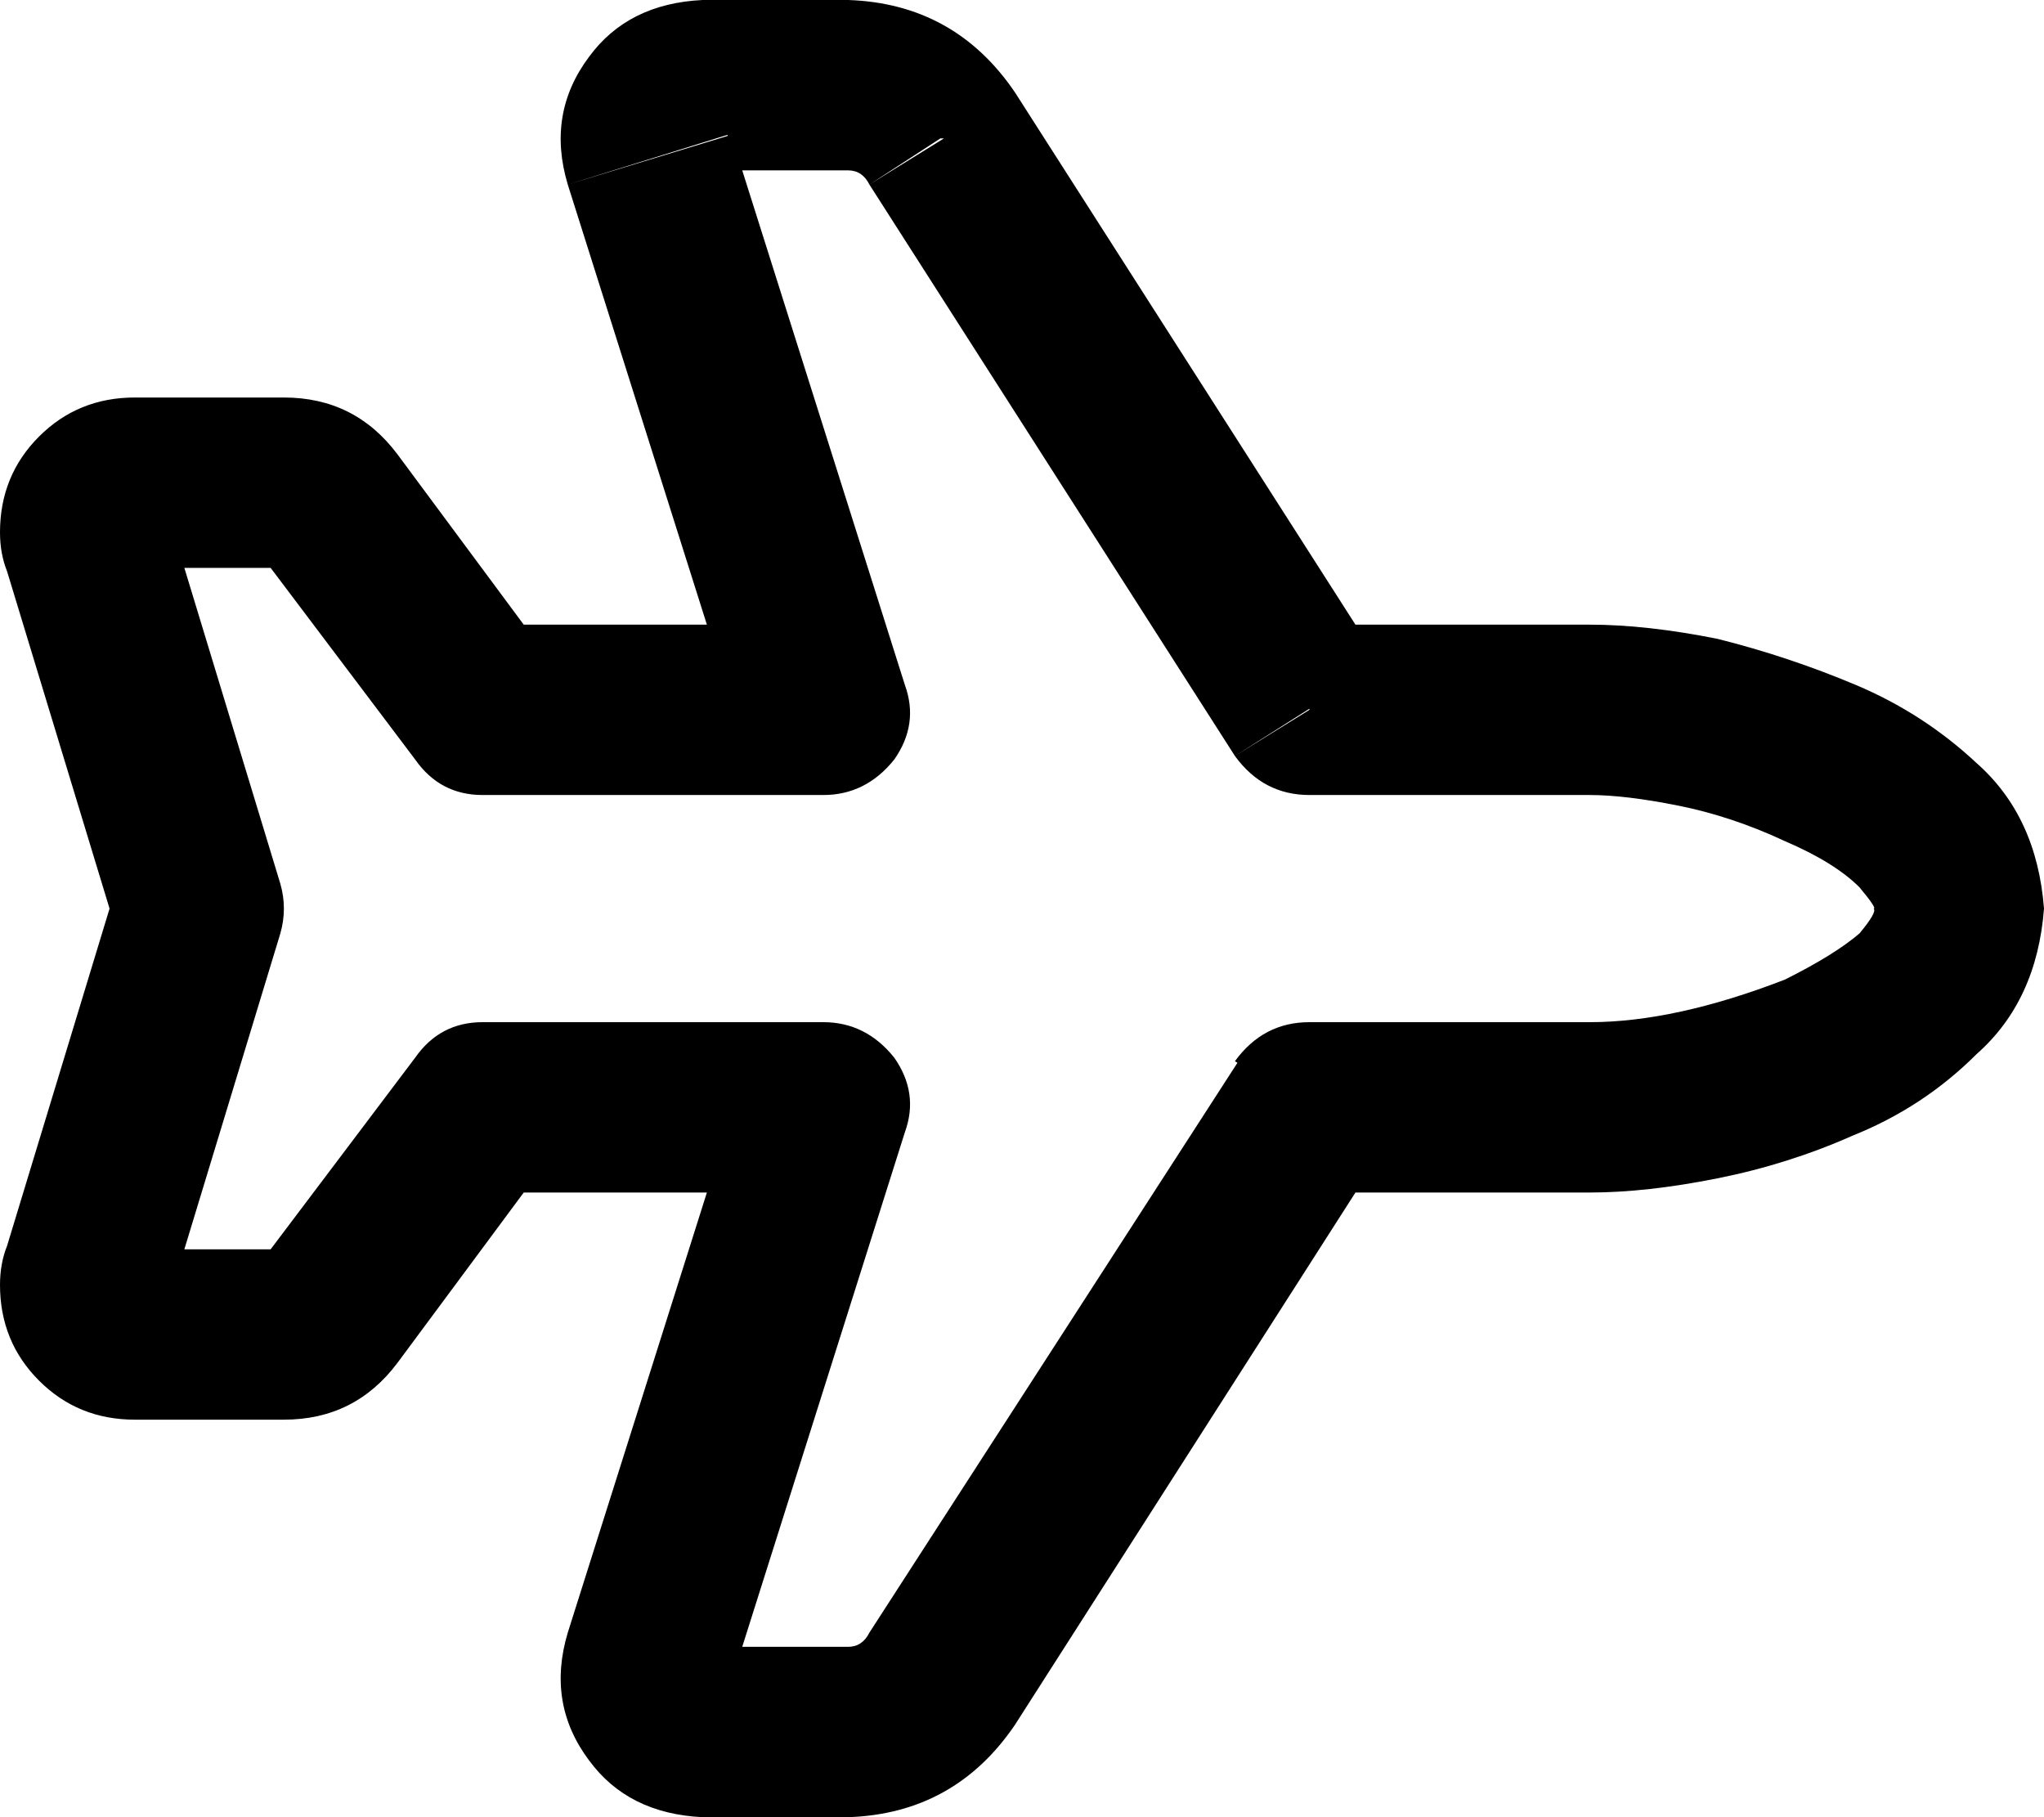 <svg viewBox="0 0 576 512">
  <path
    d="M 369 312 L 369 288 Q 356 288 348 299 L 369 312 L 369 312 Z M 265 473 L 245 460 L 245 460 L 265 473 L 265 473 Z M 183 467 L 205 474 L 205 474 L 183 467 L 183 467 Z M 232 312 L 255 319 Q 259 308 252 298 Q 244 288 232 288 L 232 312 L 232 312 Z M 136 312 L 136 288 Q 124 288 117 298 L 136 312 L 136 312 Z M 93 370 L 112 384 L 112 384 L 93 370 L 93 370 Z M 80 376 L 80 352 L 80 376 L 80 376 Z M 38 376 L 38 400 L 38 376 L 38 376 Z M 25 358 L 48 365 L 48 365 L 25 358 L 25 358 Z M 56 256 L 79 263 Q 81 256 79 249 L 56 256 L 56 256 Z M 25 154 L 48 147 L 48 147 L 25 154 L 25 154 Z M 38 136 L 38 160 L 38 136 L 38 136 Z M 80 136 L 80 112 L 80 136 L 80 136 Z M 93 142 L 74 157 L 93 142 L 93 142 Z M 136 200 L 117 214 Q 124 224 136 224 L 136 200 L 136 200 Z M 232 200 L 232 224 Q 244 224 252 214 Q 259 204 255 193 L 232 200 L 232 200 Z M 183 45 L 206 38 L 206 38 L 183 45 L 183 45 Z M 266 39 L 245 52 L 245 52 L 265 39 L 266 39 Z M 369 200 L 348 213 Q 356 224 369 224 L 369 200 L 369 200 Z M 576 256 Q 574 230 557 215 Q 542 201 523 193 Q 504 185 484 180 Q 464 176 448 176 L 448 224 Q 458 224 473 227 Q 488 230 503 237 Q 517 243 524 250 Q 529 256 528 256 L 576 256 L 576 256 Z M 448 336 Q 464 336 484 332 L 484 332 Q 504 328 522 320 Q 542 312 557 297 Q 574 282 576 256 L 528 256 Q 529 257 524 263 Q 517 269 503 276 Q 472 288 448 288 L 448 336 L 448 336 Z M 369 336 L 448 336 L 448 288 L 369 288 L 369 336 L 369 336 Z M 286 486 L 389 325 L 349 299 L 245 460 L 286 486 L 286 486 Z M 239 512 Q 269 511 286 486 L 245 460 Q 243 464 239 464 L 239 512 L 239 512 Z M 198 512 L 239 512 L 239 464 L 198 464 L 198 512 L 198 512 Z M 160 460 Q 154 480 166 496 L 166 496 Q 177 511 198 512 L 198 464 Q 207 465 206 474 L 160 460 L 160 460 Z M 209 305 L 160 460 L 206 474 L 255 319 L 209 305 L 209 305 Z M 136 336 L 232 336 L 232 288 L 136 288 L 136 336 L 136 336 Z M 117 298 L 74 355 L 112 384 L 155 326 L 117 298 L 117 298 Z M 74 355 Q 76 352 80 352 L 80 400 Q 100 400 112 384 L 74 355 L 74 355 Z M 80 352 L 38 352 L 38 400 L 80 400 L 80 352 L 80 352 Z M 38 352 Q 47 353 48 362 L 0 362 Q 0 378 11 389 Q 22 400 38 400 L 38 352 L 38 352 Z M 48 362 Q 48 364 48 365 L 2 351 Q 0 356 0 362 L 48 362 L 48 362 Z M 48 365 L 79 263 L 33 249 L 2 351 L 48 365 L 48 365 Z M 79 249 L 48 147 L 2 161 L 33 263 L 79 249 L 79 249 Z M 48 147 Q 48 148 48 148 L 48 148 Q 48 149 48 150 L 0 150 Q 0 156 2 161 L 48 147 L 48 147 Z M 48 150 Q 47 159 38 160 L 38 112 Q 22 112 11 123 Q 0 134 0 150 L 48 150 L 48 150 Z M 38 160 L 80 160 L 80 112 L 38 112 L 38 160 L 38 160 Z M 80 160 Q 76 160 74 157 L 112 128 Q 100 112 80 112 L 80 160 L 80 160 Z M 74 157 L 117 214 L 155 186 L 112 128 L 74 157 L 74 157 Z M 232 176 L 136 176 L 136 224 L 232 224 L 232 176 L 232 176 Z M 160 52 L 209 207 L 255 193 L 206 38 L 160 52 L 160 52 Z M 198 0 Q 177 1 166 16 L 166 16 Q 154 32 160 52 L 205 38 Q 207 47 198 48 L 198 0 L 198 0 Z M 239 0 L 198 0 L 198 48 L 239 48 L 239 0 L 239 0 Z M 286 26 Q 269 1 239 0 L 239 48 Q 243 48 245 52 L 286 26 L 286 26 Z M 389 187 L 286 26 L 245 52 L 348 213 L 389 187 L 389 187 Z M 448 176 L 369 176 L 369 224 L 448 224 L 448 176 L 448 176 Z"
  />
</svg>